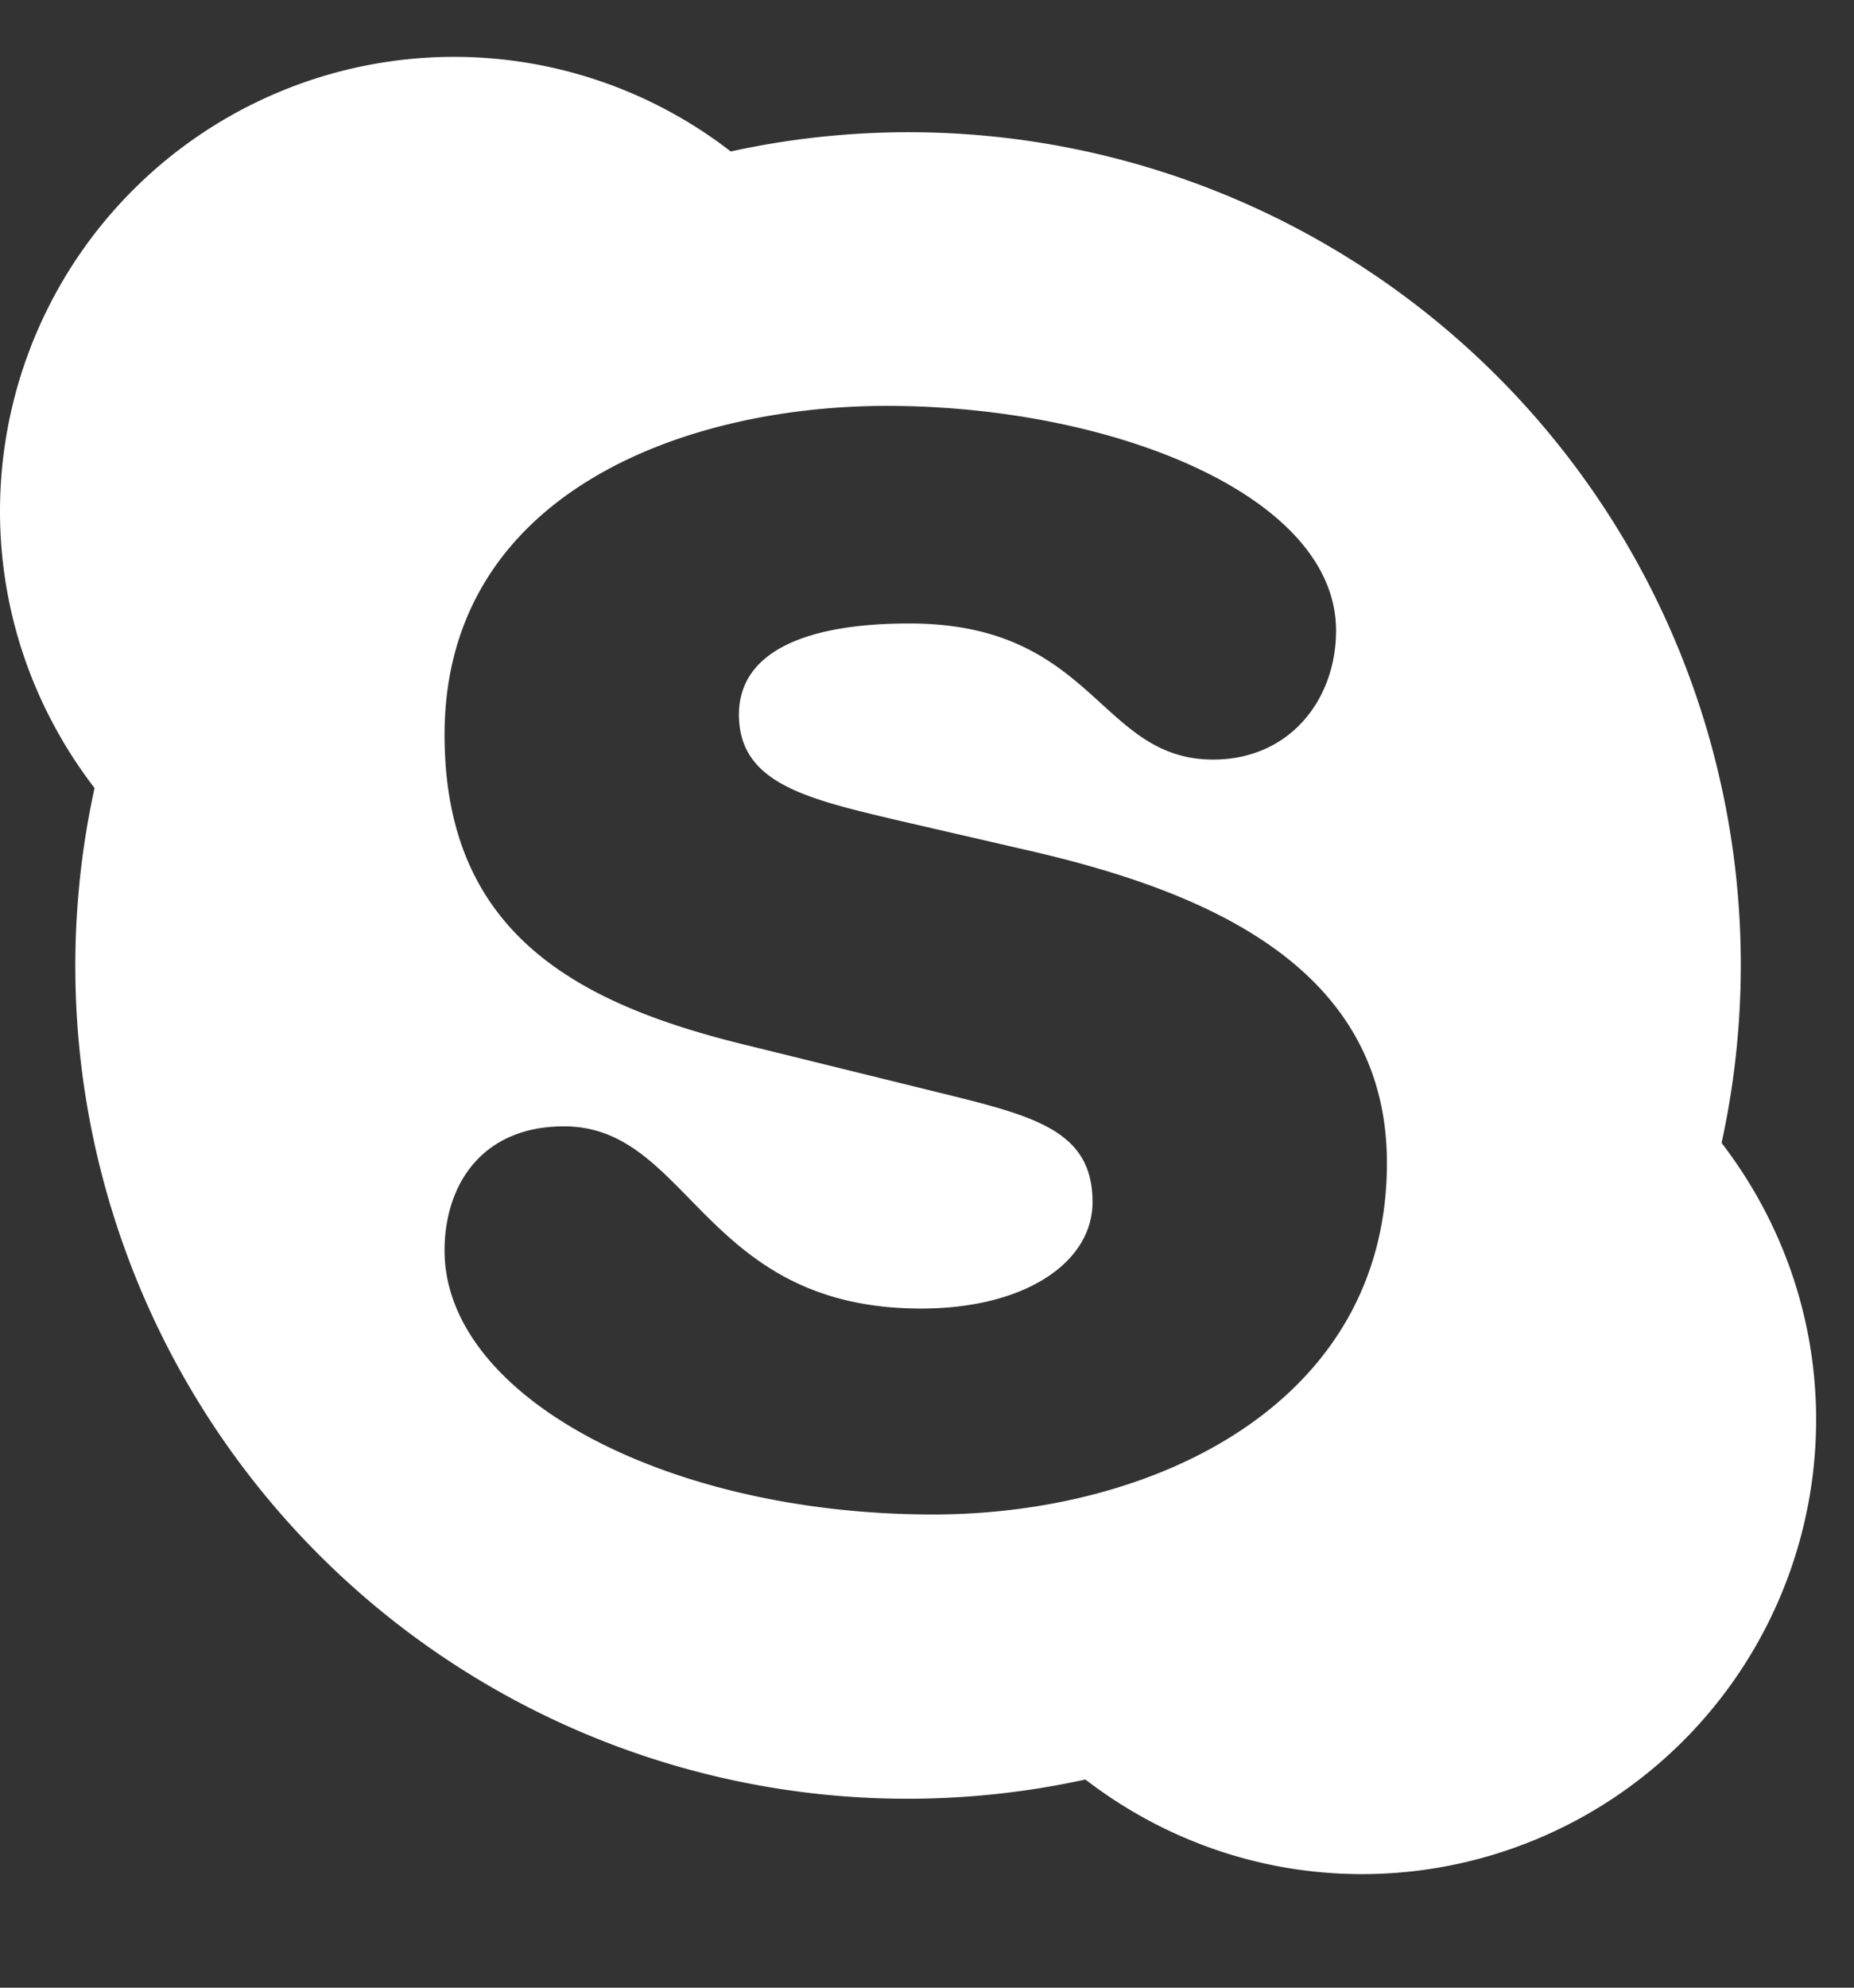 <svg width="14" height="15" fill="none" xmlns="http://www.w3.org/2000/svg"><rect width="100%" height="100%" fill="#333333" stroke="none"/><path d="M10.473 8.777c0 1.812-1.75 2.652-3.428 2.652-2.01 0-3.688-.893-3.688-1.992 0-.49.277-.937.902-.937.955 0 1.045 1.375 2.696 1.375.786 0 1.295-.348 1.295-.804 0-.571-.491-.66-1.286-.857l-1.303-.321c-1.304-.313-2.304-.848-2.304-2.348 0-1.813 1.795-2.482 3.34-2.482 1.687 0 3.392.67 3.392 1.696 0 .518-.348.973-.928.973-.866 0-.893-1.027-2.295-1.027-.786 0-1.286.215-1.286.688 0 .518.51.634 1.188.795l.928.214c1.268.285 2.777.821 2.777 2.375zm3.241 1.937c0-.785-.268-1.509-.714-2.089a6.284 6.284 0 00-7.482-7.482 3.415 3.415 0 00-2.09-.714A3.43 3.43 0 000 3.857c0 .786.268 1.51.714 2.09a6.284 6.284 0 007.482 7.482c.58.446 1.304.714 2.09.714a3.43 3.43 0 003.428-3.429z" fill="#fff"/></svg>